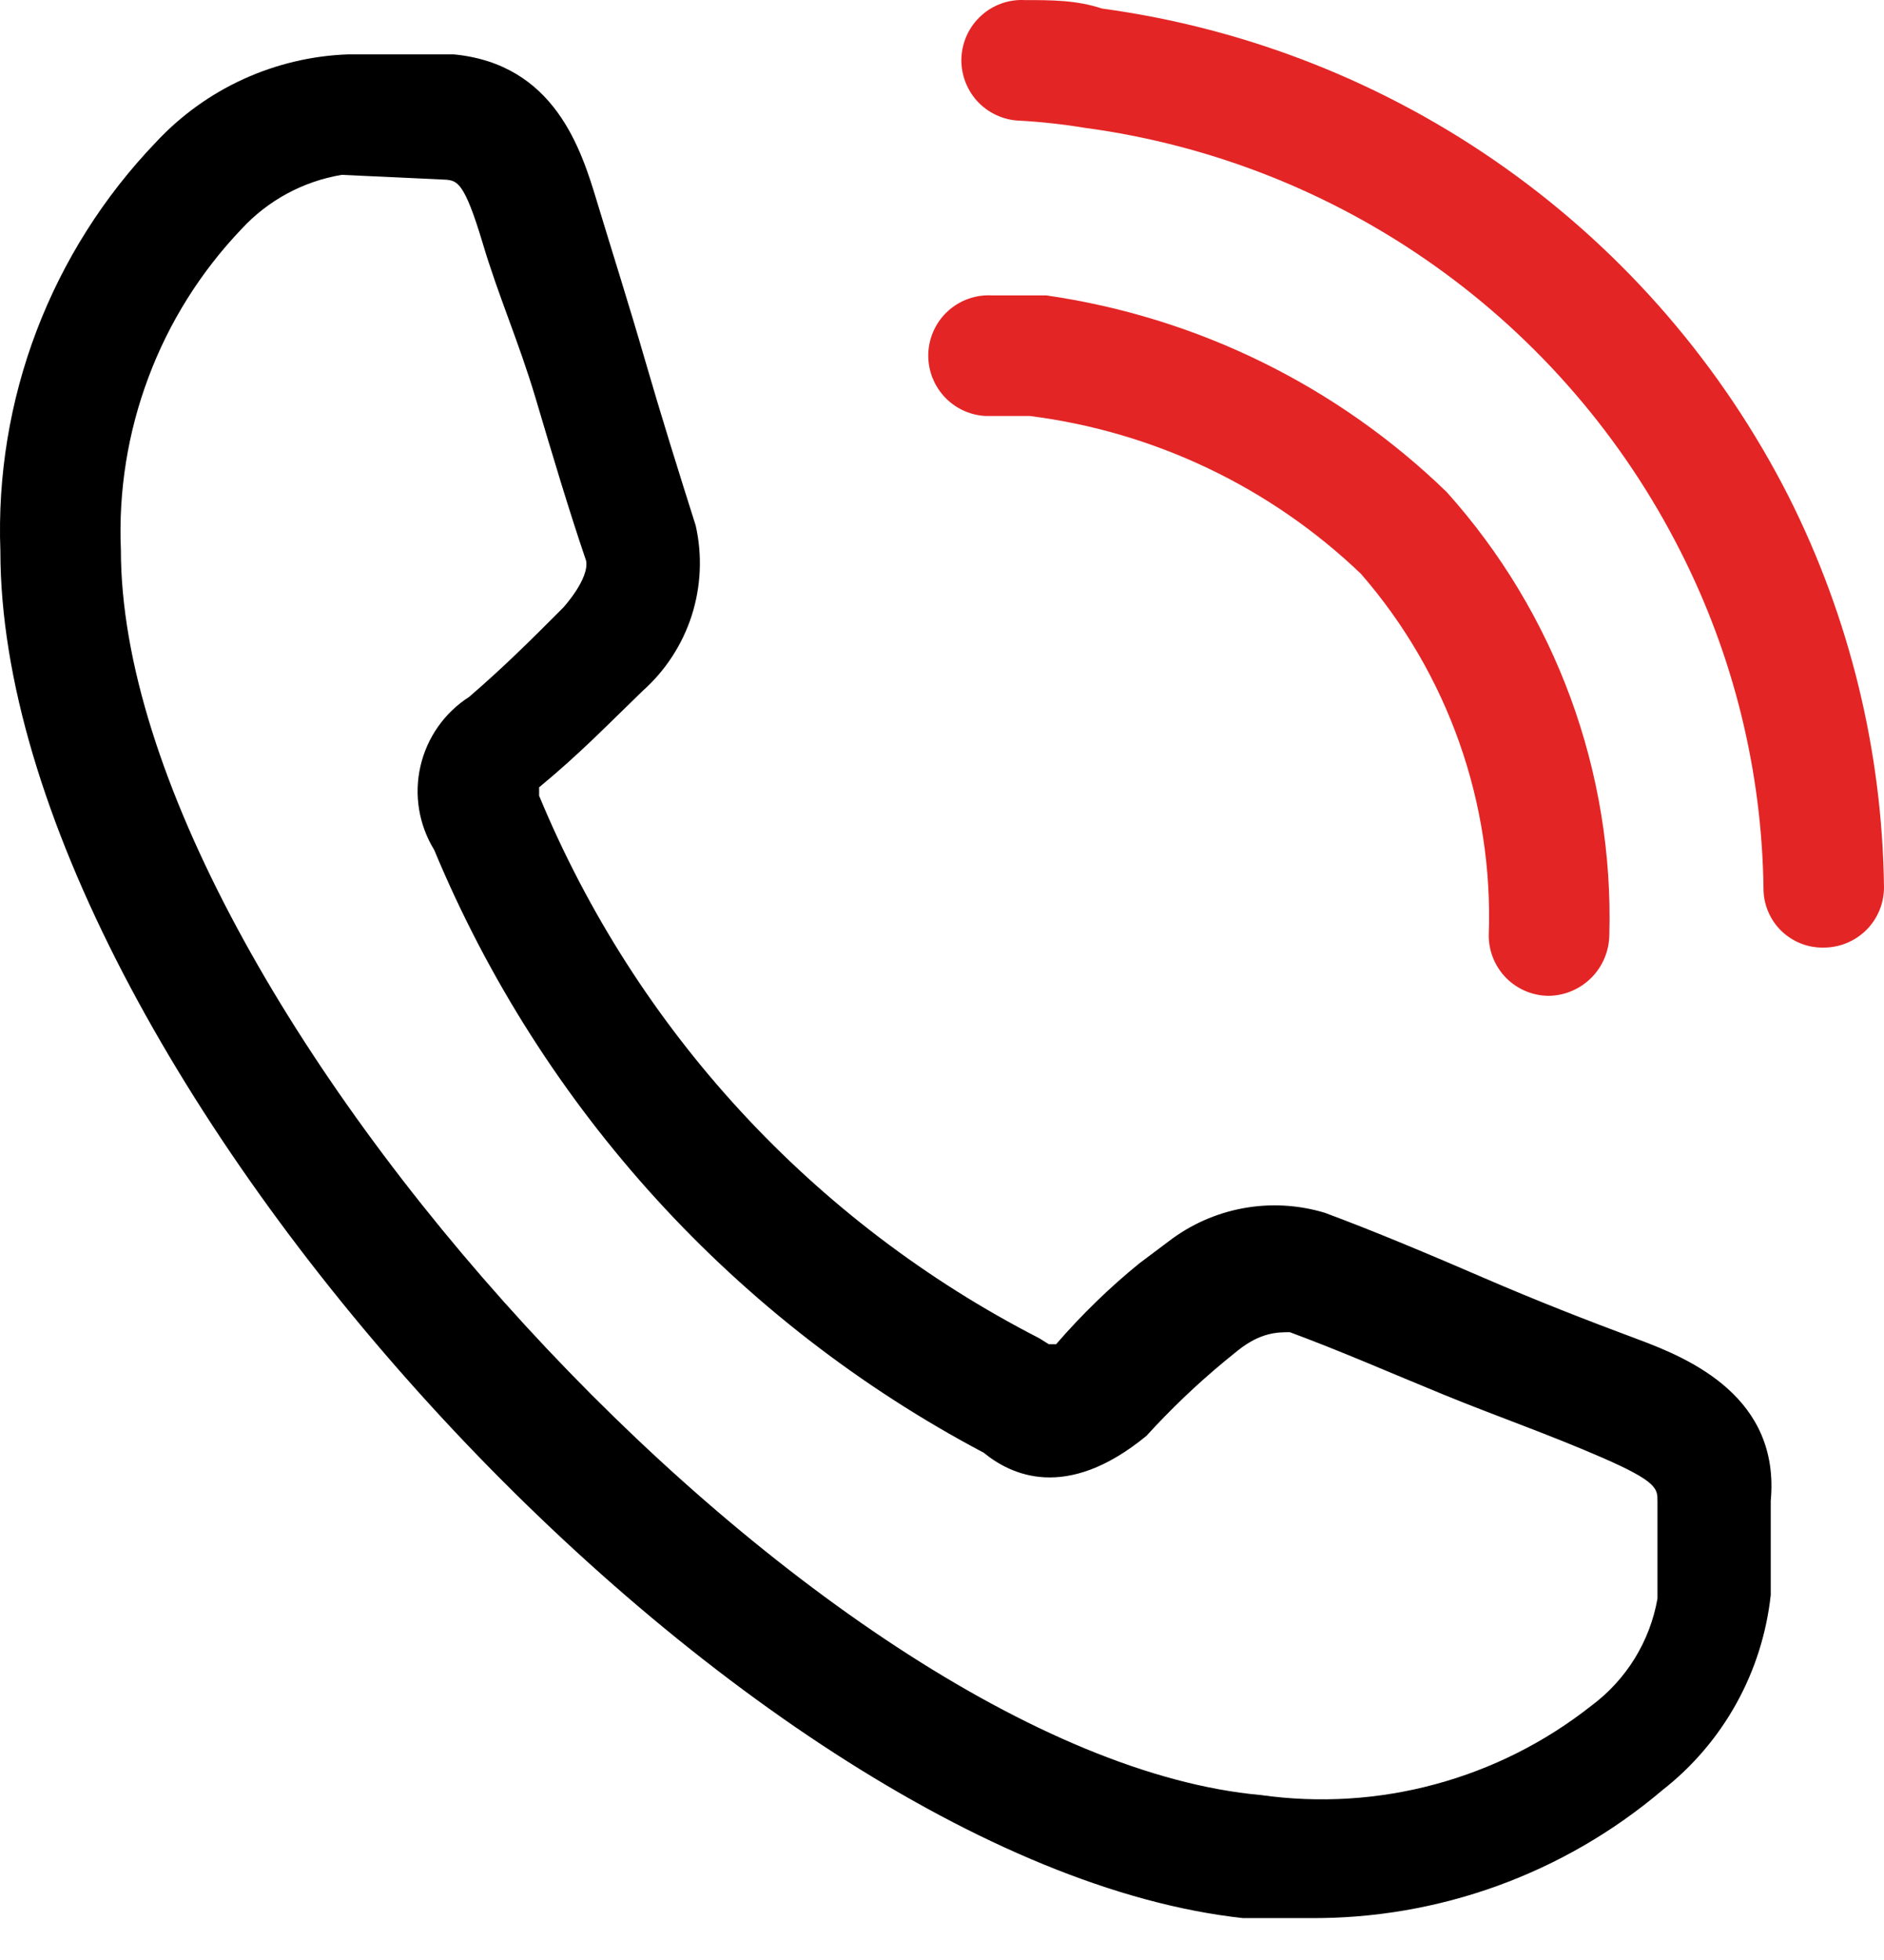 <svg width="25" height="26" viewBox="0 0 25 26" fill="none" xmlns="http://www.w3.org/2000/svg">
<path d="M17.372 25.444H16.492C9.76 24.708 0.005 14.122 0.005 7.309C-0.032 6.313 0.131 5.32 0.485 4.389C0.84 3.457 1.378 2.607 2.068 1.888C2.397 1.534 2.792 1.249 3.231 1.049C3.67 0.849 4.145 0.737 4.627 0.721H6.018C7.361 0.849 7.713 1.984 7.921 2.672C8.129 3.359 8.353 4.063 8.561 4.783C8.769 5.502 9.009 6.27 9.232 6.973C9.321 7.368 9.302 7.779 9.179 8.165C9.055 8.55 8.831 8.895 8.529 9.164C8.065 9.612 7.697 9.996 7.154 10.444V10.556C8.442 13.666 10.794 16.216 13.79 17.752L13.918 17.832H14.014C14.35 17.443 14.719 17.084 15.117 16.76L15.501 16.472C15.792 16.247 16.132 16.095 16.494 16.028C16.856 15.961 17.228 15.982 17.58 16.088C18.268 16.344 18.987 16.648 19.691 16.952C20.395 17.256 21.05 17.512 21.738 17.768C22.425 18.023 23.625 18.535 23.497 19.91V21.158C23.442 21.664 23.287 22.154 23.04 22.599C22.793 23.044 22.459 23.435 22.058 23.748C20.75 24.857 19.087 25.459 17.372 25.444V25.444ZM4.531 2.32C4.021 2.406 3.554 2.659 3.204 3.039C2.665 3.604 2.245 4.272 1.971 5.003C1.696 5.734 1.571 6.513 1.604 7.293C1.604 13.226 10.864 23.285 16.732 23.812C17.505 23.921 18.291 23.873 19.044 23.669C19.797 23.466 20.502 23.112 21.114 22.629C21.579 22.285 21.894 21.775 21.994 21.206V19.91C21.994 19.75 21.994 19.655 21.258 19.335C20.522 19.015 19.867 18.791 19.163 18.503C18.459 18.215 17.804 17.927 17.116 17.672C16.956 17.672 16.732 17.672 16.429 17.912L16.253 18.055C15.883 18.361 15.536 18.692 15.213 19.047C14.142 19.927 13.406 19.559 13.054 19.271C9.768 17.534 7.19 14.707 5.762 11.275C5.558 10.943 5.492 10.545 5.579 10.165C5.666 9.785 5.898 9.454 6.226 9.244C6.69 8.844 7.042 8.493 7.473 8.061C7.473 8.061 7.825 7.677 7.777 7.437C7.553 6.781 7.329 6.03 7.106 5.278C6.882 4.527 6.61 3.919 6.402 3.215C6.162 2.416 6.066 2.4 5.922 2.384L4.547 2.32H4.531Z" fill="black"/>
<path d="M24.2 12.57C24.096 12.572 23.992 12.554 23.895 12.515C23.799 12.477 23.71 12.419 23.636 12.347C23.561 12.274 23.502 12.186 23.462 12.09C23.421 11.994 23.401 11.891 23.401 11.787C23.381 10.229 23.003 8.697 22.297 7.309C21.534 5.803 20.416 4.505 19.04 3.527C17.664 2.549 16.071 1.921 14.397 1.696C14.106 1.648 13.813 1.616 13.518 1.6C13.306 1.59 13.107 1.495 12.964 1.338C12.822 1.18 12.748 0.973 12.758 0.761C12.769 0.549 12.863 0.349 13.021 0.207C13.178 0.064 13.386 -0.01 13.598 0.001C13.95 0.001 14.286 0.001 14.621 0.113C16.551 0.375 18.389 1.101 19.976 2.229C21.564 3.357 22.854 4.853 23.736 6.589C24.546 8.198 24.978 9.97 25 11.771C25 11.983 24.916 12.186 24.766 12.336C24.616 12.486 24.412 12.57 24.2 12.57Z" fill="#E42525"/>
<path d="M20.555 13.21C20.343 13.21 20.14 13.126 19.989 12.976C19.84 12.826 19.755 12.622 19.755 12.41C19.82 10.654 19.214 8.939 18.06 7.613C16.857 6.461 15.315 5.727 13.663 5.518H13.071C12.859 5.505 12.661 5.409 12.52 5.25C12.379 5.091 12.307 4.883 12.319 4.671C12.332 4.458 12.428 4.26 12.587 4.119C12.746 3.978 12.955 3.906 13.167 3.919H13.886C15.886 4.207 17.744 5.119 19.196 6.526C20.644 8.137 21.417 10.244 21.355 12.41C21.35 12.621 21.265 12.822 21.116 12.971C20.967 13.12 20.766 13.206 20.555 13.21Z" fill="#E42525"/>
</svg>
